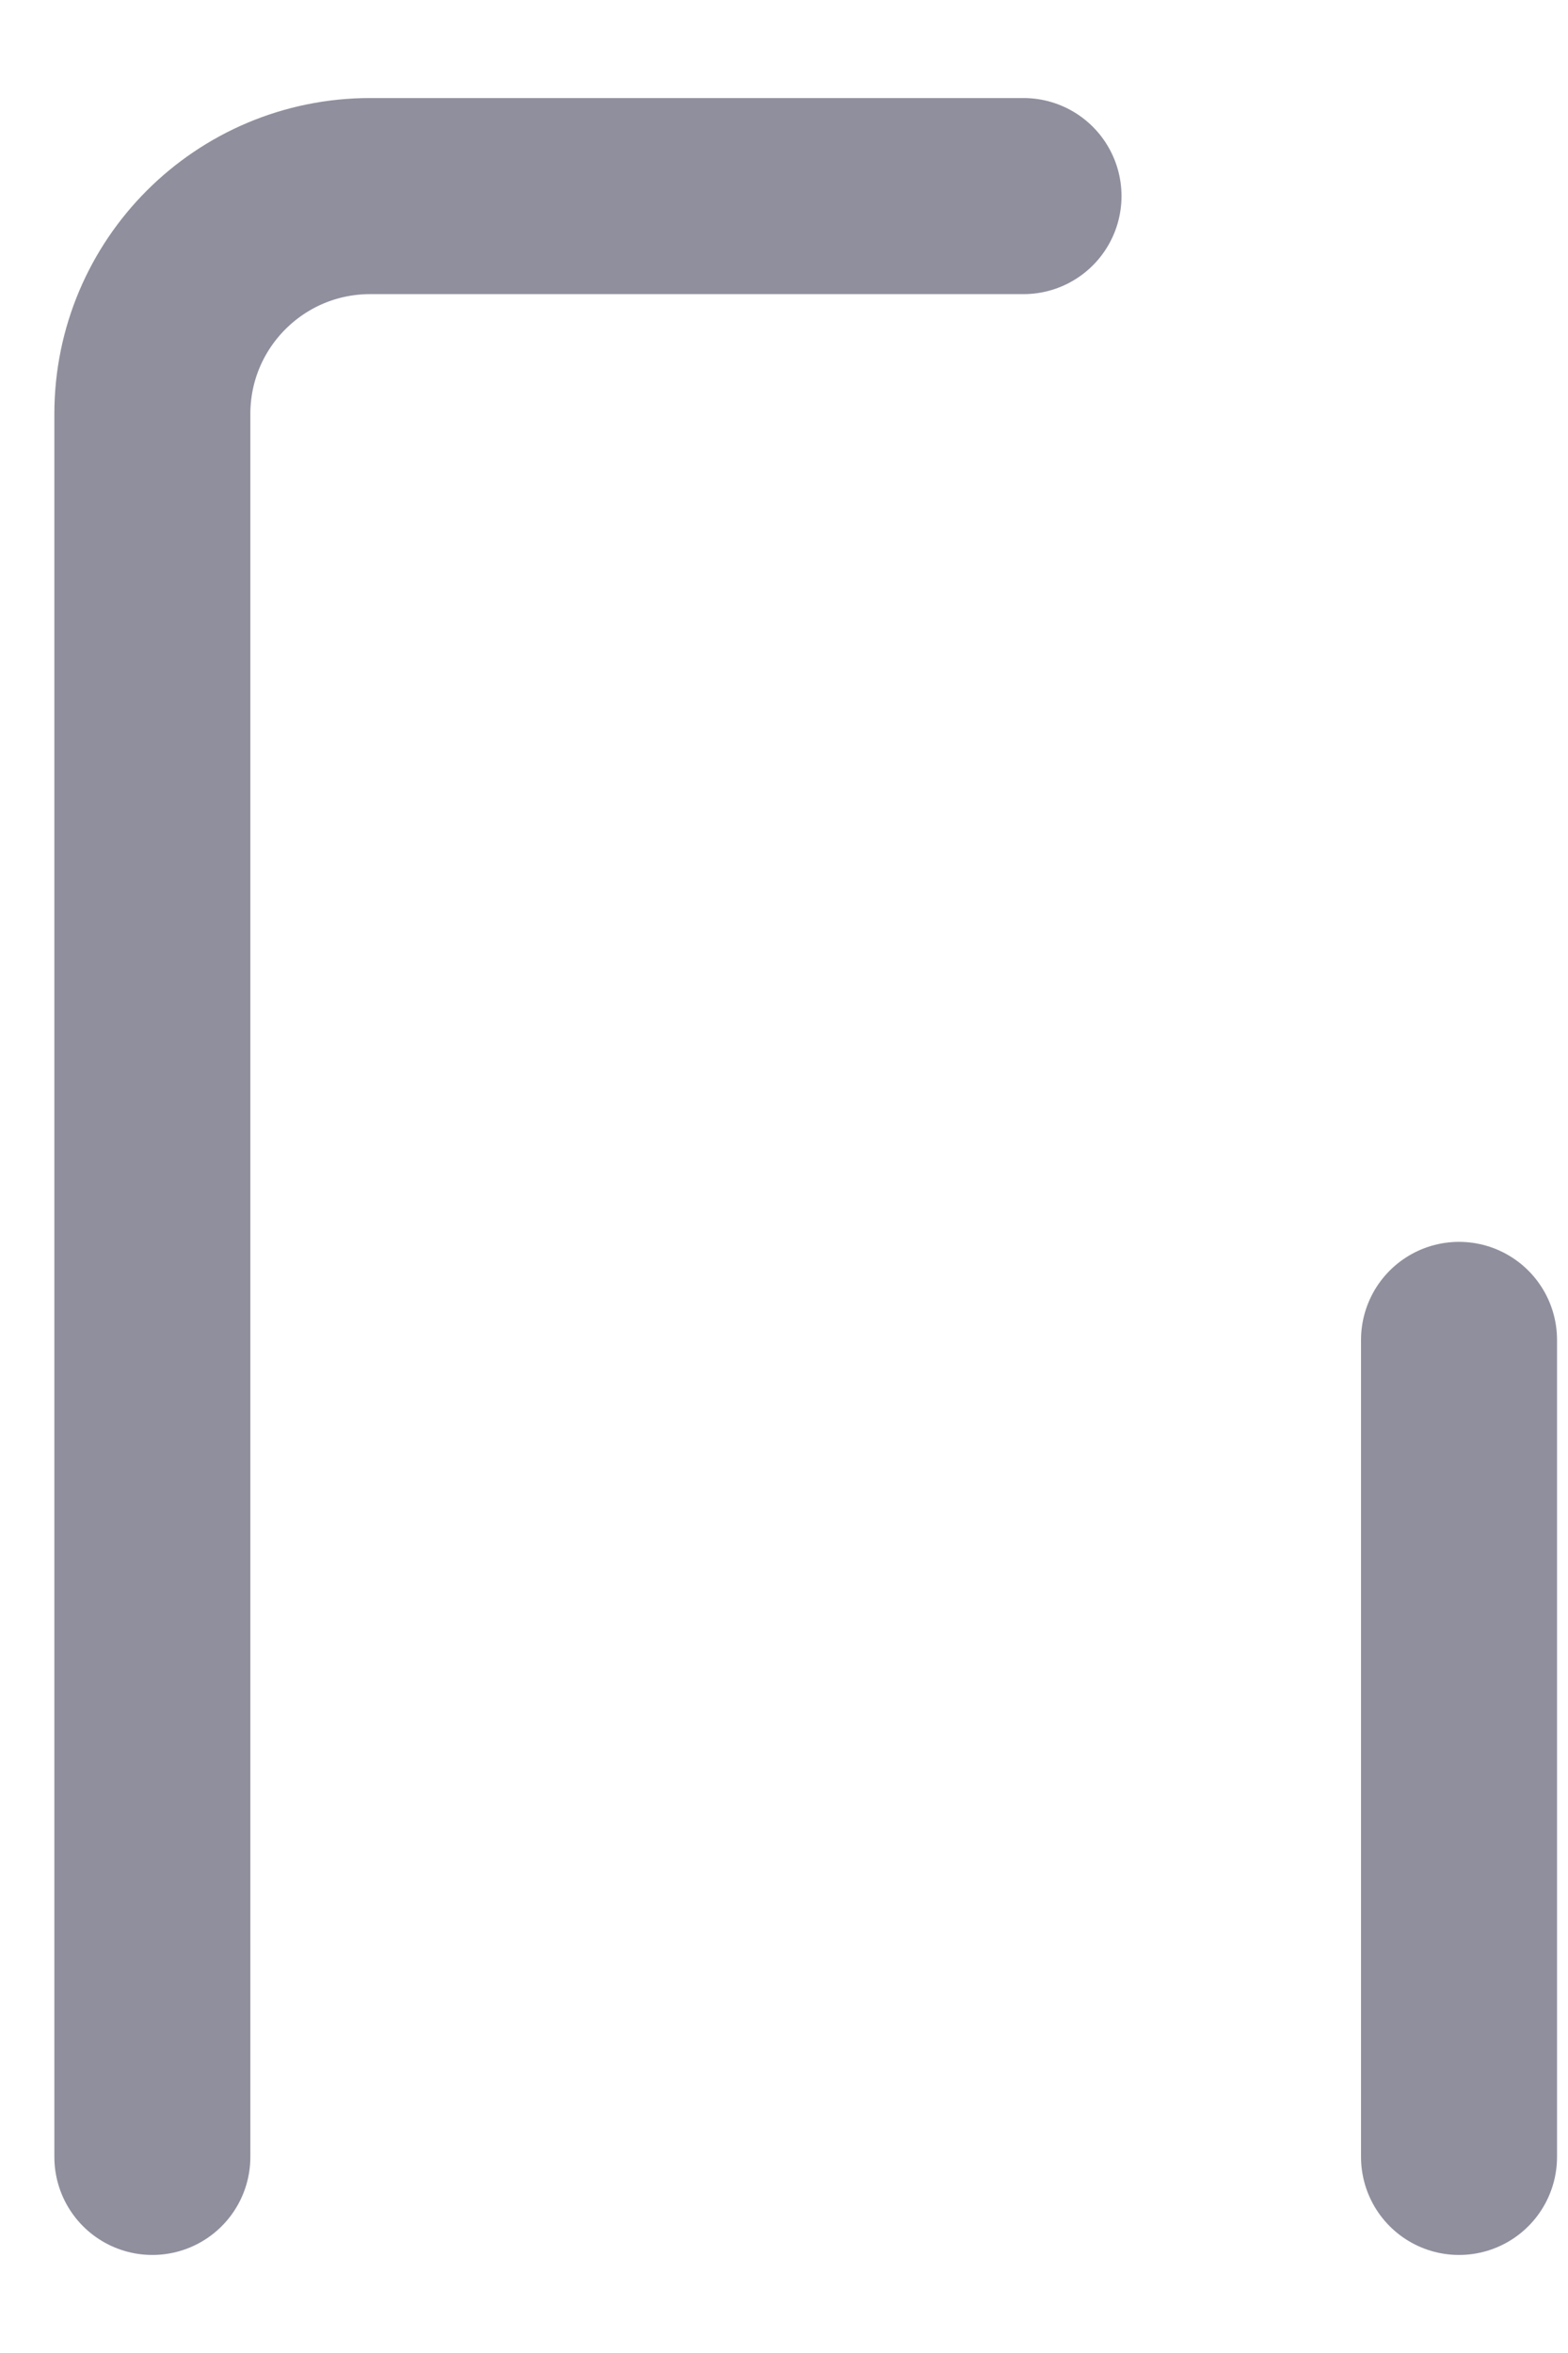 <svg width="12" height="18" viewBox="0 0 12 18" fill="none" xmlns="http://www.w3.org/2000/svg">
<path d="M1.166 16.5V3.167C1.166 2.246 1.912 1.5 2.833 1.5H7.833M11.166 10.25V16.5" stroke="#908F9D" stroke-width="1.5" stroke-linecap="round" stroke-linejoin="round"/>
</svg>
